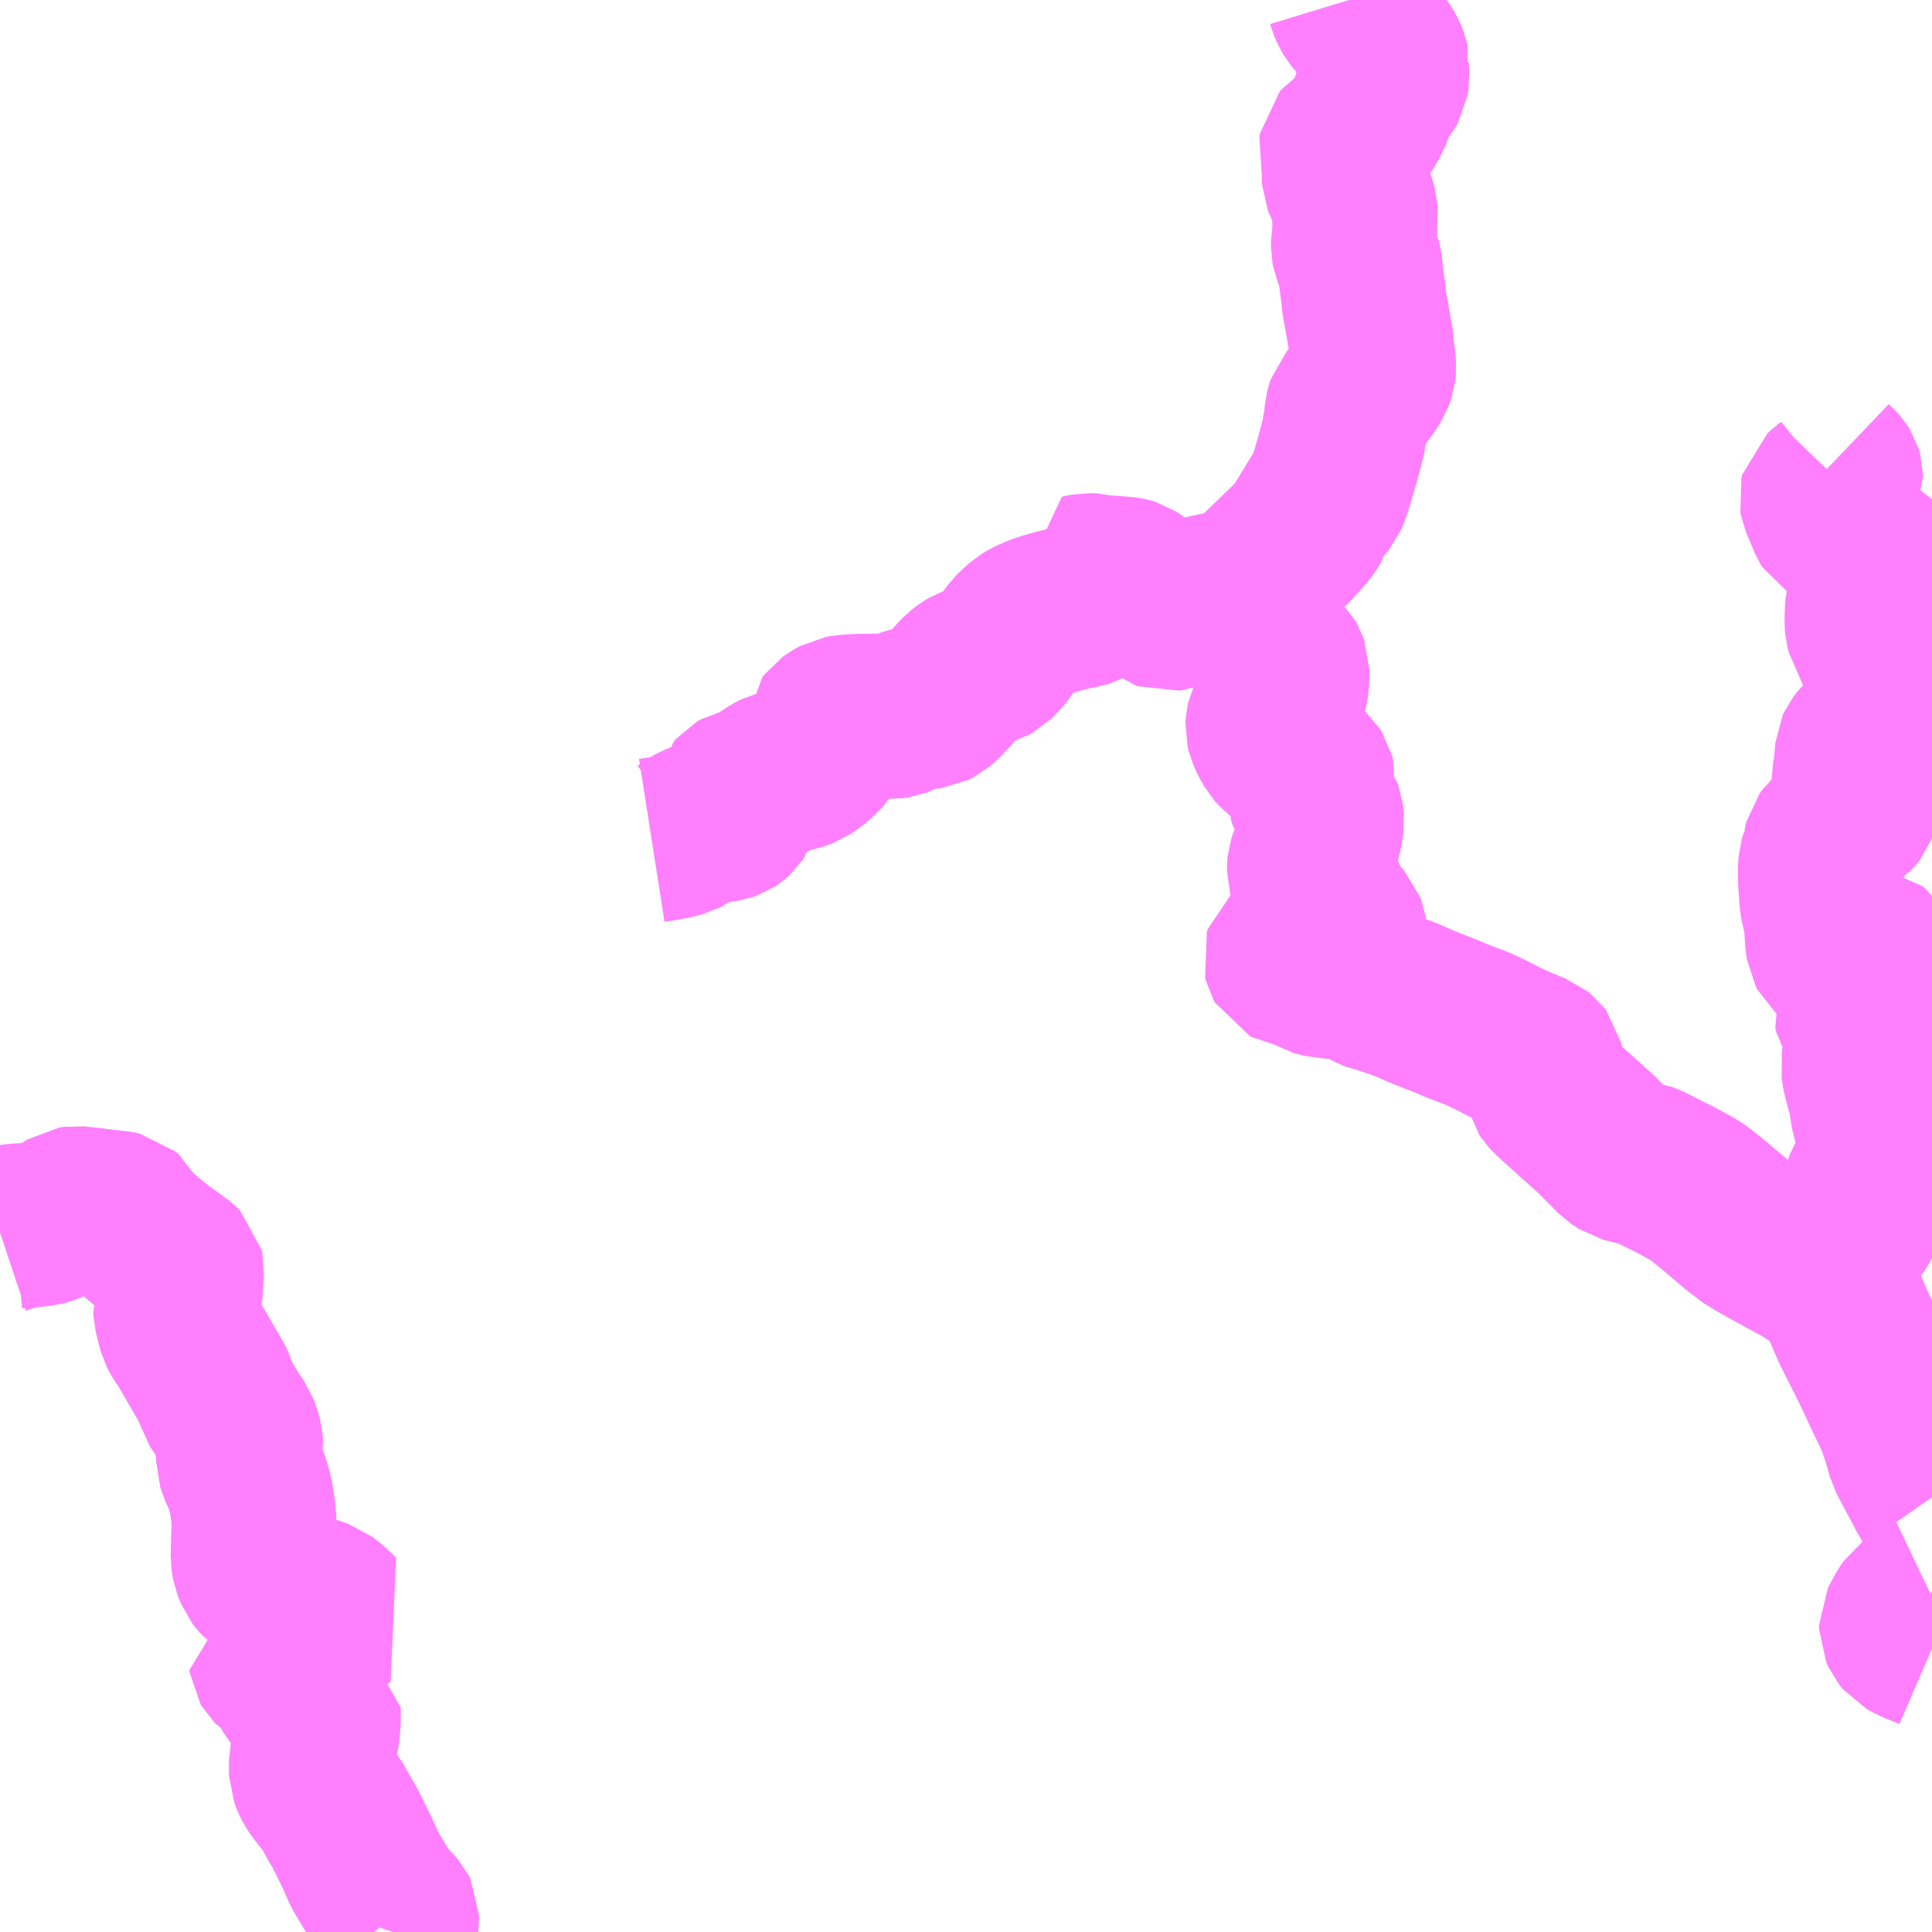 <?xml version="1.0" encoding="UTF-8"?>
<svg  xmlns="http://www.w3.org/2000/svg" xmlns:xlink="http://www.w3.org/1999/xlink" xmlns:go="http://purl.org/svgmap/profile" property="N07_001,N07_002,N07_003,N07_004,N07_005,N07_006,N07_007" viewBox="13166.016 -3454.102 8.789 8.789" go:dataArea="13166.015625 -3454.1015625 8.7890625 8.7890625" >
<globalCoordinateSystem srsName="http://purl.org/crs/84" transform="matrix(100.0,0.0,0.0,-100.0,0.0,0.0)" />
<defs>
 <g id="p0" >
  <circle cx="0.0" cy="0.0" r="3" stroke="green" stroke-width="0.75" vector-effect="non-scaling-stroke" />
 </g>
</defs>
<g fill="none" fill-rule="evenodd" stroke="#FF00FF" stroke-width="0.75" opacity="0.5" vector-effect="non-scaling-stroke" stroke-linejoin="bevel" >
<path content="1,石見交通（株）,木部・津和野町内線,5.0,4.0,4.0," xlink:title="1" d="M13174.309,-3448.289L13174.31,-3448.288L13174.326,-3448.273L13174.347,-3448.254L13174.37,-3448.227L13174.389,-3448.194L13174.411,-3448.15L13174.432,-3448.099L13174.453,-3448.053L13174.481,-3447.997L13174.515,-3447.93L13174.549,-3447.861L13174.602,-3447.747L13174.636,-3447.677L13174.657,-3447.631L13174.664,-3447.608L13174.679,-3447.563L13174.695,-3447.508L13174.702,-3447.483L13174.725,-3447.439L13174.76,-3447.374L13174.778,-3447.341L13174.798,-3447.301L13174.805,-3447.291M13174.805,-3446.837L13174.74,-3446.806L13174.726,-3446.798L13174.711,-3446.787L13174.698,-3446.768L13174.683,-3446.741L13174.673,-3446.722L13174.666,-3446.708L13174.666,-3446.693L13174.675,-3446.673L13174.689,-3446.656L13174.725,-3446.636L13174.761,-3446.622L13174.805,-3446.603"/>
<path content="1,石見交通（株）,木部・津和野町内線,5.0,4.0,4.0," xlink:title="1" d="M13174.309,-3448.289L13174.369,-3448.382L13174.412,-3448.462L13174.437,-3448.499L13174.454,-3448.523L13174.474,-3448.552L13174.483,-3448.572L13174.491,-3448.594L13174.497,-3448.622L13174.499,-3448.641L13174.497,-3448.66L13174.494,-3448.674L13174.497,-3448.689L13174.538,-3448.776L13174.564,-3448.839L13174.579,-3448.876L13174.584,-3448.902L13174.584,-3448.928L13174.578,-3448.943L13174.552,-3448.991L13174.544,-3449.012L13174.538,-3449.031L13174.532,-3449.067L13174.525,-3449.119L13174.516,-3449.146L13174.507,-3449.178L13174.497,-3449.219L13174.491,-3449.256L13174.496,-3449.283L13174.507,-3449.334L13174.51,-3449.38L13174.51,-3449.39L13174.505,-3449.398L13174.492,-3449.411L13174.478,-3449.423L13174.468,-3449.434L13174.467,-3449.453L13174.472,-3449.474L13174.496,-3449.519L13174.526,-3449.575L13174.564,-3449.645L13174.573,-3449.667L13174.576,-3449.681L13174.575,-3449.693L13174.57,-3449.706L13174.556,-3449.743L13174.541,-3449.767L13174.532,-3449.774L13174.521,-3449.776L13174.513,-3449.776L13174.498,-3449.776L13174.478,-3449.771L13174.457,-3449.764L13174.434,-3449.758L13174.411,-3449.754L13174.383,-3449.755L13174.368,-3449.759L13174.352,-3449.768L13174.341,-3449.778L13174.334,-3449.791L13174.329,-3449.826L13174.325,-3449.895L13174.318,-3449.94L13174.31,-3449.974L13174.304,-3450.005L13174.301,-3450.05L13174.298,-3450.088L13174.297,-3450.149L13174.299,-3450.179L13174.303,-3450.192L13174.315,-3450.212L13174.319,-3450.222L13174.319,-3450.252L13174.324,-3450.272L13174.335,-3450.287L13174.353,-3450.303L13174.366,-3450.309L13174.372,-3450.314L13174.375,-3450.321L13174.375,-3450.363L13174.377,-3450.372L13174.384,-3450.377L13174.422,-3450.394L13174.439,-3450.403L13174.447,-3450.411L13174.454,-3450.42L13174.457,-3450.428L13174.45,-3450.523L13174.449,-3450.556L13174.458,-3450.597L13174.466,-3450.691L13174.472,-3450.704L13174.482,-3450.717L13174.492,-3450.729L13174.511,-3450.744L13174.536,-3450.758L13174.562,-3450.77L13174.581,-3450.775L13174.608,-3450.782L13174.627,-3450.789L13174.646,-3450.8L13174.661,-3450.811L13174.671,-3450.823L13174.675,-3450.831L13174.676,-3450.84L13174.673,-3450.848L13174.667,-3450.856L13174.651,-3450.872L13174.638,-3450.884L13174.629,-3450.896L13174.629,-3450.906L13174.632,-3450.923L13174.646,-3450.971L13174.649,-3450.986L13174.647,-3450.999L13174.633,-3451.033L13174.623,-3451.06L13174.616,-3451.067L13174.599,-3451.079L13174.583,-3451.089L13174.576,-3451.1L13174.564,-3451.119L13174.56,-3451.134L13174.556,-3451.158L13174.546,-3451.183L13174.53,-3451.209L13174.515,-3451.233L13174.511,-3451.248L13174.509,-3451.272L13174.51,-3451.316L13174.513,-3451.353L13174.517,-3451.366L13174.527,-3451.376L13174.549,-3451.394L13174.555,-3451.398L13174.558,-3451.422L13174.561,-3451.496L13174.56,-3451.514L13174.563,-3451.537L13174.559,-3451.548L13174.551,-3451.555L13174.543,-3451.563L13174.517,-3451.579L13174.488,-3451.601L13174.464,-3451.618L13174.455,-3451.626L13174.431,-3451.66L13174.411,-3451.685L13174.405,-3451.693L13174.398,-3451.697L13174.384,-3451.704L13174.36,-3451.716L13174.35,-3451.722L13174.345,-3451.73L13174.304,-3451.828L13174.302,-3451.839L13174.305,-3451.851L13174.313,-3451.858L13174.354,-3451.891L13174.379,-3451.917L13174.387,-3451.929L13174.389,-3451.934L13174.389,-3451.943L13174.387,-3451.95L13174.38,-3451.961L13174.371,-3451.971L13174.349,-3451.992"/>
<path content="1,石見交通（株）,木部・津和野町内線,5.0,4.0,4.0," xlink:title="1" d="M13171.664,-3451.314L13171.665,-3451.313L13171.682,-3451.288L13171.716,-3451.235L13171.752,-3451.193L13171.796,-3451.146L13171.823,-3451.124L13171.844,-3451.103L13171.858,-3451.089L13171.862,-3451.082L13171.871,-3451.058L13171.87,-3450.999L13171.863,-3450.96L13171.853,-3450.932L13171.84,-3450.909L13171.816,-3450.874L13171.796,-3450.842L13171.787,-3450.823L13171.784,-3450.81L13171.783,-3450.794L13171.788,-3450.773L13171.801,-3450.744L13171.82,-3450.71L13171.838,-3450.69L13171.876,-3450.661L13171.922,-3450.624L13171.967,-3450.594L13171.978,-3450.584L13171.985,-3450.573L13171.989,-3450.557L13171.985,-3450.528L13171.977,-3450.493L13171.977,-3450.474L13171.981,-3450.46L13171.993,-3450.44L13172.011,-3450.425L13172.021,-3450.412L13172.026,-3450.398L13172.029,-3450.369L13172.023,-3450.325L13172.011,-3450.277L13172.001,-3450.249L13171.989,-3450.212L13171.978,-3450.183L13171.974,-3450.171L13171.973,-3450.161L13171.973,-3450.138L13171.984,-3450.1L13171.989,-3450.077L13171.995,-3450.064L13172.028,-3450.035L13172.039,-3450.024L13172.046,-3450.013L13172.051,-3449.997L13172.06,-3449.964L13172.065,-3449.953L13172.07,-3449.941L13172.08,-3449.929L13172.095,-3449.918L13172.116,-3449.901L13172.125,-3449.891L13172.129,-3449.88L13172.131,-3449.868L13172.131,-3449.853L13172.124,-3449.839L13172.117,-3449.829L13172.11,-3449.818L13172.103,-3449.81L13172.097,-3449.795L13172.101,-3449.764L13172.102,-3449.751L13172.105,-3449.741L13172.111,-3449.732L13172.112,-3449.72L13172.111,-3449.712L13172.106,-3449.708L13172.091,-3449.706L13172.084,-3449.71L13172.074,-3449.721L13172.053,-3449.74L13172.042,-3449.747L13172.018,-3449.749L13171.996,-3449.752L13171.952,-3449.759L13171.903,-3449.766L13171.881,-3449.766L13171.873,-3449.763L13171.866,-3449.757L13171.862,-3449.745L13171.865,-3449.733L13171.87,-3449.724L13171.878,-3449.72L13171.899,-3449.716L13171.915,-3449.715L13171.93,-3449.711L13171.948,-3449.703L13171.965,-3449.693L13171.986,-3449.681L13171.997,-3449.674L13172.016,-3449.669L13172.038,-3449.664L13172.054,-3449.663L13172.12,-3449.655L13172.157,-3449.649L13172.195,-3449.636L13172.23,-3449.62L13172.263,-3449.604L13172.288,-3449.593L13172.307,-3449.59L13172.342,-3449.579L13172.395,-3449.561L13172.445,-3449.54L13172.466,-3449.53L13172.599,-3449.477L13172.664,-3449.45L13172.734,-3449.424L13172.8,-3449.393L13172.868,-3449.358L13172.927,-3449.332L13172.969,-3449.314L13173,-3449.302L13173.016,-3449.289L13173.026,-3449.276L13173.033,-3449.244L13173.043,-3449.197L13173.052,-3449.155L13173.066,-3449.135L13173.081,-3449.119L13173.175,-3449.034L13173.282,-3448.938L13173.309,-3448.91L13173.372,-3448.846L13173.404,-3448.825L13173.431,-3448.818L13173.46,-3448.811L13173.488,-3448.807L13173.517,-3448.796L13173.569,-3448.769L13173.634,-3448.737L13173.731,-3448.684L13173.791,-3448.637L13173.847,-3448.59L13173.926,-3448.523L13173.947,-3448.507L13173.961,-3448.494L13174.013,-3448.462L13174.07,-3448.43L13174.158,-3448.382L13174.228,-3448.344L13174.3,-3448.296L13174.309,-3448.289"/>
<path content="1,石見交通（株）,木部・津和野町内線,5.0,4.0,4.0," xlink:title="1" d="M13171.664,-3451.314L13171.636,-3451.324L13171.613,-3451.335L13171.606,-3451.341L13171.598,-3451.355L13171.588,-3451.361L13171.568,-3451.37L13171.549,-3451.376L13171.53,-3451.382L13171.513,-3451.388L13171.497,-3451.391L13171.488,-3451.391L13171.479,-3451.387L13171.461,-3451.382L13171.422,-3451.365L13171.381,-3451.348L13171.338,-3451.333L13171.325,-3451.331L13171.309,-3451.337L13171.285,-3451.356L13171.254,-3451.383L13171.201,-3451.431L13171.172,-3451.454L13171.16,-3451.462L13171.15,-3451.465L13171.135,-3451.467L13171.092,-3451.471L13171.053,-3451.473L13171.013,-3451.477L13170.991,-3451.483L13170.966,-3451.484L13170.945,-3451.48L13170.937,-3451.478L13170.95,-3451.451L13170.968,-3451.415L13170.977,-3451.401L13170.983,-3451.391L13170.986,-3451.377L13170.986,-3451.369L13170.983,-3451.362L13170.974,-3451.356L13170.932,-3451.345L13170.879,-3451.334L13170.845,-3451.325L13170.81,-3451.316L13170.783,-3451.308L13170.749,-3451.297L13170.725,-3451.287L13170.698,-3451.275L13170.678,-3451.263L13170.648,-3451.236L13170.627,-3451.215L13170.598,-3451.175L13170.583,-3451.153L13170.57,-3451.136L13170.557,-3451.122L13170.542,-3451.106L13170.533,-3451.097L13170.518,-3451.089L13170.495,-3451.082L13170.468,-3451.072L13170.448,-3451.064L13170.429,-3451.057L13170.415,-3451.049L13170.397,-3451.035L13170.385,-3451.023L13170.369,-3451.007L13170.349,-3450.982L13170.337,-3450.963L13170.321,-3450.942L13170.308,-3450.931L13170.283,-3450.907L13170.275,-3450.9L13170.253,-3450.889L13170.211,-3450.884L13170.183,-3450.881L13170.168,-3450.878L13170.155,-3450.873L13170.138,-3450.867L13170.123,-3450.859L13170.113,-3450.854L13170.104,-3450.849L13170.094,-3450.845L13170.079,-3450.843L13170.054,-3450.844L13170.011,-3450.844L13169.948,-3450.844L13169.915,-3450.843L13169.866,-3450.84L13169.837,-3450.835L13169.812,-3450.821L13169.792,-3450.807L13169.783,-3450.795L13169.782,-3450.772L13169.784,-3450.755L13169.784,-3450.738L13169.78,-3450.722L13169.771,-3450.709L13169.755,-3450.685L13169.743,-3450.672L13169.725,-3450.655L13169.709,-3450.642L13169.689,-3450.628L13169.673,-3450.617L13169.634,-3450.603L13169.603,-3450.597L13169.587,-3450.593L13169.568,-3450.588L13169.555,-3450.585L13169.545,-3450.58L13169.532,-3450.573L13169.514,-3450.561L13169.491,-3450.546L13169.472,-3450.531L13169.456,-3450.522L13169.435,-3450.512L13169.412,-3450.508L13169.388,-3450.503L13169.374,-3450.495L13169.368,-3450.488L13169.366,-3450.478L13169.365,-3450.461L13169.366,-3450.427L13169.363,-3450.41L13169.355,-3450.398L13169.343,-3450.387L13169.334,-3450.381L13169.314,-3450.374L13169.299,-3450.372L13169.267,-3450.368L13169.239,-3450.363L13169.222,-3450.359L13169.211,-3450.356L13169.188,-3450.347L13169.173,-3450.339L13169.158,-3450.33L13169.139,-3450.316L13169.127,-3450.311L13169.118,-3450.306L13169.095,-3450.3L13169.065,-3450.293L13169.032,-3450.287L13168.981,-3450.279"/>
<path content="1,石見交通（株）,木部・津和野町内線,5.0,4.0,4.0," xlink:title="1" d="M13172.153,-3454.102L13172.16,-3454.079L13172.168,-3454.06L13172.179,-3454.042L13172.216,-3453.997L13172.229,-3453.986L13172.239,-3453.971L13172.249,-3453.952L13172.256,-3453.936L13172.267,-3453.919L13172.282,-3453.9L13172.303,-3453.868L13172.314,-3453.85L13172.32,-3453.835L13172.324,-3453.824L13172.326,-3453.815L13172.323,-3453.802L13172.324,-3453.782L13172.326,-3453.753L13172.322,-3453.727L13172.31,-3453.706L13172.291,-3453.684L13172.279,-3453.672L13172.271,-3453.659L13172.261,-3453.629L13172.251,-3453.597L13172.237,-3453.566L13172.217,-3453.532L13172.202,-3453.508L13172.187,-3453.488L13172.175,-3453.477L13172.161,-3453.469L13172.126,-3453.446L13172.118,-3453.437L13172.116,-3453.424L13172.126,-3453.388L13172.132,-3453.36L13172.132,-3453.331L13172.131,-3453.299L13172.132,-3453.284L13172.138,-3453.269L13172.148,-3453.25L13172.151,-3453.242L13172.158,-3453.219L13172.166,-3453.197L13172.175,-3453.17L13172.181,-3453.149L13172.182,-3453.127L13172.179,-3453.1L13172.179,-3453.079L13172.181,-3453.058L13172.179,-3453.041L13172.176,-3453.02L13172.173,-3453.003L13172.173,-3452.978L13172.177,-3452.956L13172.184,-3452.939L13172.198,-3452.914L13172.202,-3452.899L13172.207,-3452.854L13172.211,-3452.816L13172.218,-3452.77L13172.222,-3452.724L13172.232,-3452.672L13172.242,-3452.614L13172.254,-3452.544L13172.256,-3452.517L13172.263,-3452.461L13172.266,-3452.43L13172.264,-3452.411L13172.254,-3452.383L13172.224,-3452.337L13172.204,-3452.314L13172.184,-3452.291L13172.159,-3452.265L13172.152,-3452.257L13172.148,-3452.245L13172.143,-3452.225L13172.14,-3452.186L13172.133,-3452.148L13172.125,-3452.104L13172.101,-3452.015L13172.067,-3451.898L13172.055,-3451.863L13172.045,-3451.839L13172.036,-3451.828L13172.023,-3451.815L13172.003,-3451.796L13171.991,-3451.783L13171.987,-3451.772L13171.979,-3451.749L13171.975,-3451.733L13171.966,-3451.718L13171.95,-3451.695L13171.927,-3451.669L13171.893,-3451.632L13171.804,-3451.546L13171.744,-3451.488L13171.69,-3451.438L13171.675,-3451.417L13171.666,-3451.404L13171.657,-3451.382L13171.657,-3451.363L13171.66,-3451.336L13171.664,-3451.314"/>
<path content="2,山口市,徳佐嘉年線,7.5,3.0,3.0," xlink:title="2" d="M13167.805,-3445.312L13167.818,-3445.35L13167.82,-3445.365L13167.82,-3445.39L13167.816,-3445.398L13167.802,-3445.414L13167.776,-3445.44L13167.759,-3445.461L13167.745,-3445.479L13167.703,-3445.55L13167.678,-3445.59L13167.649,-3445.655L13167.626,-3445.704L13167.581,-3445.794L13167.567,-3445.816L13167.523,-3445.896L13167.501,-3445.923L13167.467,-3445.966L13167.454,-3445.985L13167.443,-3446.006L13167.433,-3446.033L13167.432,-3446.065L13167.433,-3446.091L13167.445,-3446.151L13167.459,-3446.217L13167.464,-3446.272L13167.464,-3446.333L13167.428,-3446.355L13167.401,-3446.37L13167.378,-3446.385L13167.368,-3446.393L13167.361,-3446.401L13167.344,-3446.432L13167.332,-3446.463L13167.323,-3446.482L13167.316,-3446.492L13167.3,-3446.503L13167.275,-3446.518L13167.262,-3446.526L13167.256,-3446.532L13167.25,-3446.542L13167.249,-3446.55L13167.289,-3446.565L13167.337,-3446.581L13167.38,-3446.61L13167.409,-3446.632L13167.474,-3446.677L13167.559,-3446.745L13167.516,-3446.786L13167.479,-3446.815L13167.447,-3446.826L13167.4,-3446.841L13167.3,-3446.873L13167.277,-3446.883L13167.248,-3446.897L13167.225,-3446.91L13167.208,-3446.922L13167.198,-3446.932L13167.187,-3446.946L13167.173,-3446.981L13167.167,-3447.015L13167.169,-3447.089L13167.172,-3447.172L13167.167,-3447.234L13167.156,-3447.302L13167.135,-3447.372L13167.111,-3447.425L13167.101,-3447.455L13167.101,-3447.482L13167.108,-3447.512L13167.111,-3447.531L13167.11,-3447.549L13167.105,-3447.567L13167.09,-3447.608L13167.06,-3447.651L13167.026,-3447.707L13167.002,-3447.74L13166.999,-3447.754L13166.992,-3447.785L13166.979,-3447.811L13166.933,-3447.89L13166.873,-3447.994L13166.849,-3448.028L13166.836,-3448.054L13166.828,-3448.082L13166.816,-3448.132L13166.815,-3448.153L13166.832,-3448.189L13166.836,-3448.201L13166.836,-3448.235L13166.843,-3448.324L13166.841,-3448.333L13166.835,-3448.339L13166.797,-3448.367L13166.745,-3448.404L13166.684,-3448.453L13166.648,-3448.484L13166.603,-3448.53L13166.595,-3448.545L13166.584,-3448.567L13166.57,-3448.579L13166.552,-3448.583L13166.506,-3448.588L13166.416,-3448.599L13166.372,-3448.604L13166.362,-3448.605L13166.342,-3448.602L13166.32,-3448.588L13166.297,-3448.573L13166.265,-3448.557L13166.238,-3448.544L13166.223,-3448.539L13166.21,-3448.536L13166.176,-3448.531L13166.128,-3448.527L13166.107,-3448.526L13166.084,-3448.524L13166.077,-3448.523L13166.072,-3448.522L13166.056,-3448.51L13166.028,-3448.499L13166.016,-3448.495"/>
</g>
</svg>

